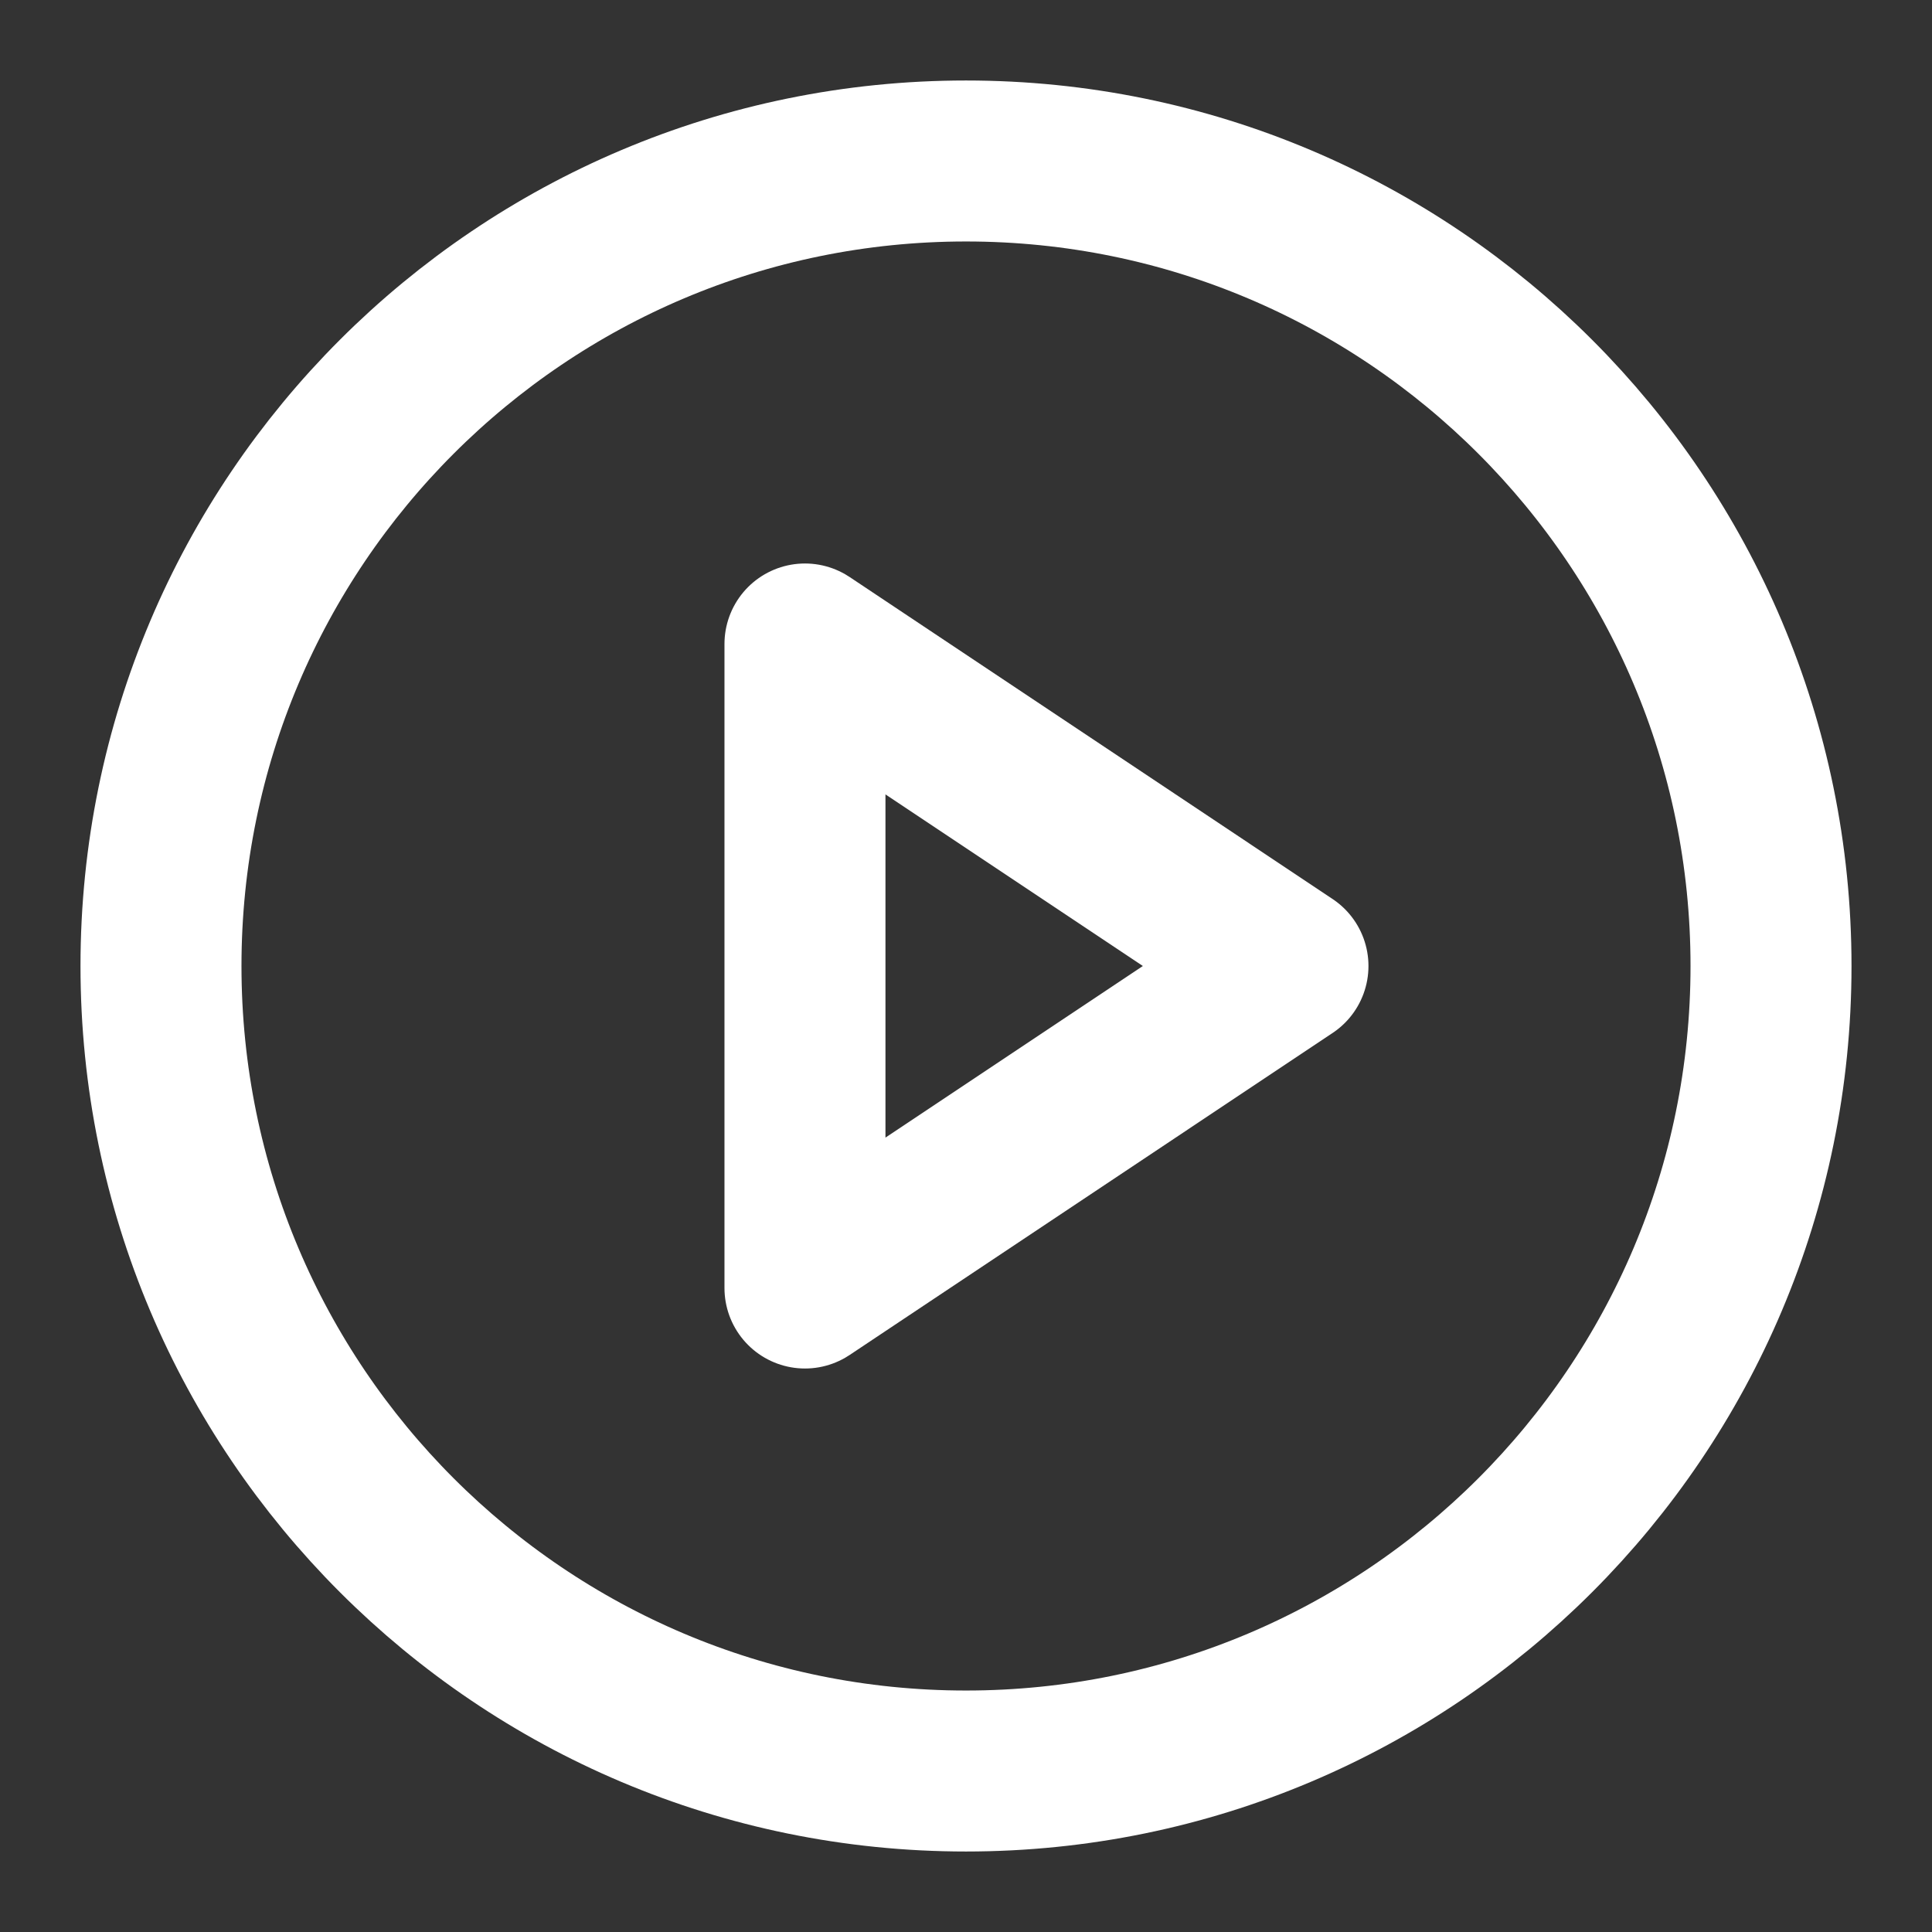 <svg width="40" height="40" fill="none" xmlns="http://www.w3.org/2000/svg"><rect width="100%" height="100%" fill="#333333" stroke="none"/><path d="M20 36.667c9.205 0 16.667-7.462 16.667-16.667 0-9.205-7.462-16.667-16.667-16.667-9.205 0-16.667 7.462-16.667 16.667 0 9.205 7.462 16.667 16.667 16.667z" stroke="#fff" stroke-width="3.333" stroke-linecap="round" stroke-linejoin="round"/><path d="M16.666 13.333l10 6.667-10 6.667V13.333z" stroke="#fff" stroke-width="3.333" stroke-linecap="round" stroke-linejoin="round"/></svg>
